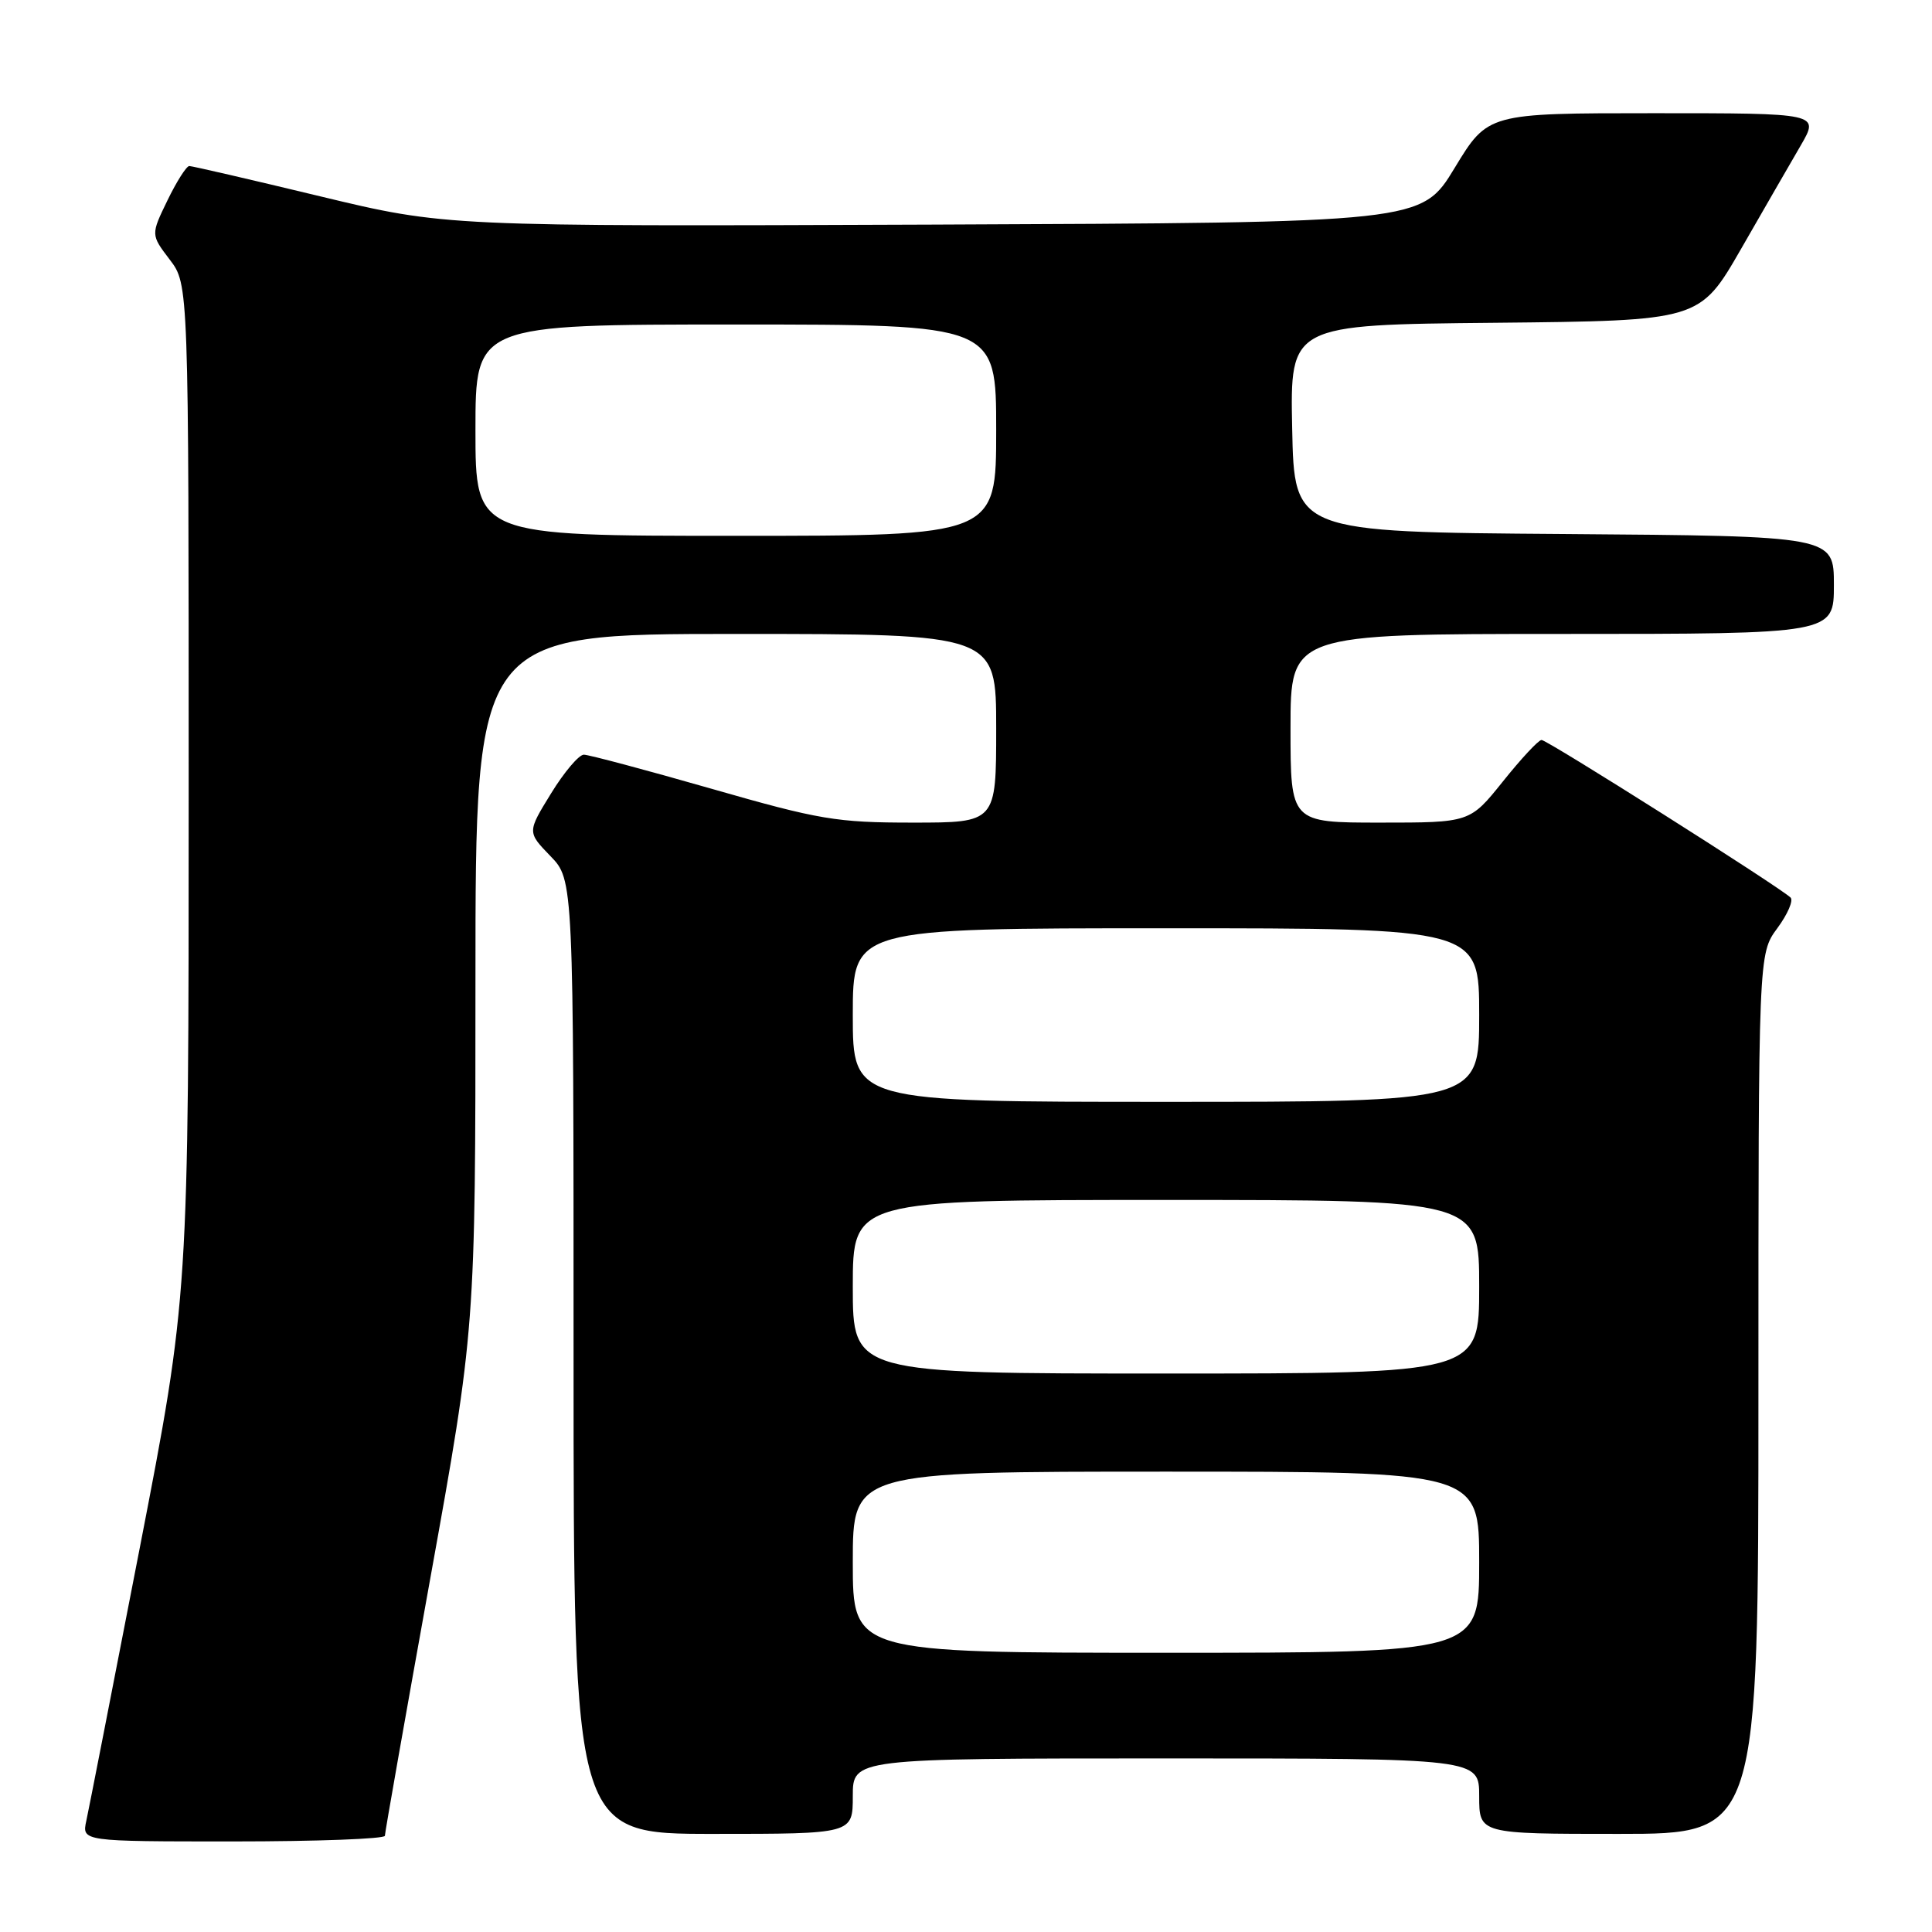 <?xml version="1.0" encoding="UTF-8" standalone="no"?>
<!DOCTYPE svg PUBLIC "-//W3C//DTD SVG 1.1//EN" "http://www.w3.org/Graphics/SVG/1.1/DTD/svg11.dtd" >
<svg xmlns="http://www.w3.org/2000/svg" xmlns:xlink="http://www.w3.org/1999/xlink" version="1.1" viewBox="0 0 256 256">
 <g >
 <path fill="currentColor"
d=" M 51.00 243.25 C 51.00 242.84 53.70 227.53 57.00 209.23 C 63.00 175.97 63.00 175.97 63.00 129.98 C 63.00 84.00 63.00 84.00 97.50 84.00 C 132.00 84.00 132.00 84.00 132.00 96.50 C 132.00 109.00 132.00 109.00 120.95 109.00 C 110.85 109.00 108.57 108.62 94.23 104.50 C 85.60 102.03 78.01 100.00 77.36 100.00 C 76.71 100.00 74.75 102.31 73.02 105.13 C 69.86 110.26 69.86 110.26 72.93 113.43 C 76.00 116.60 76.00 116.60 76.00 179.80 C 76.00 243.00 76.00 243.00 94.50 243.00 C 113.00 243.00 113.00 243.00 113.00 238.00 C 113.00 233.00 113.00 233.00 154.50 233.00 C 196.00 233.00 196.00 233.00 196.00 238.00 C 196.00 243.00 196.00 243.00 214.50 243.00 C 233.00 243.00 233.00 243.00 233.00 184.69 C 233.00 126.39 233.00 126.39 235.50 123.00 C 236.88 121.13 237.67 119.30 237.25 118.92 C 235.50 117.33 204.95 98.00 204.26 98.05 C 203.84 98.07 201.54 100.55 199.14 103.55 C 194.77 109.00 194.77 109.00 182.89 109.00 C 171.00 109.00 171.00 109.00 171.00 96.50 C 171.00 84.00 171.00 84.00 207.00 84.00 C 243.00 84.00 243.00 84.00 243.00 77.51 C 243.00 71.03 243.00 71.03 207.25 70.76 C 171.50 70.50 171.50 70.50 171.22 56.77 C 170.94 43.03 170.94 43.03 198.08 42.77 C 225.22 42.50 225.22 42.50 230.69 33.00 C 233.69 27.77 237.26 21.59 238.62 19.25 C 241.08 15.00 241.08 15.00 219.12 15.00 C 197.15 15.00 197.15 15.00 192.75 22.25 C 188.35 29.50 188.35 29.50 123.70 29.76 C 59.05 30.01 59.05 30.01 42.41 26.01 C 33.25 23.80 25.46 22.00 25.08 22.00 C 24.71 22.00 23.40 24.05 22.19 26.55 C 19.98 31.10 19.98 31.10 22.49 34.40 C 25.00 37.69 25.00 37.69 25.00 104.70 C 25.00 171.70 25.00 171.70 18.52 205.10 C 14.95 223.47 11.77 239.74 11.44 241.25 C 10.84 244.00 10.84 244.00 30.92 244.00 C 41.96 244.00 51.00 243.66 51.00 243.25 Z  M 113.00 207.00 C 113.00 195.00 113.00 195.00 154.50 195.00 C 196.00 195.00 196.00 195.00 196.00 207.00 C 196.00 219.00 196.00 219.00 154.50 219.00 C 113.00 219.00 113.00 219.00 113.00 207.00 Z  M 113.00 170.50 C 113.00 159.00 113.00 159.00 154.50 159.00 C 196.00 159.00 196.00 159.00 196.00 170.50 C 196.00 182.00 196.00 182.00 154.50 182.00 C 113.00 182.00 113.00 182.00 113.00 170.50 Z  M 113.00 134.50 C 113.00 123.00 113.00 123.00 154.50 123.00 C 196.00 123.00 196.00 123.00 196.00 134.50 C 196.00 146.00 196.00 146.00 154.50 146.00 C 113.00 146.00 113.00 146.00 113.00 134.50 Z  M 63.00 57.00 C 63.00 43.00 63.00 43.00 97.50 43.00 C 132.00 43.00 132.00 43.00 132.00 57.00 C 132.00 71.00 132.00 71.00 97.50 71.00 C 63.00 71.00 63.00 71.00 63.00 57.00 Z "/>
</g>
</svg>